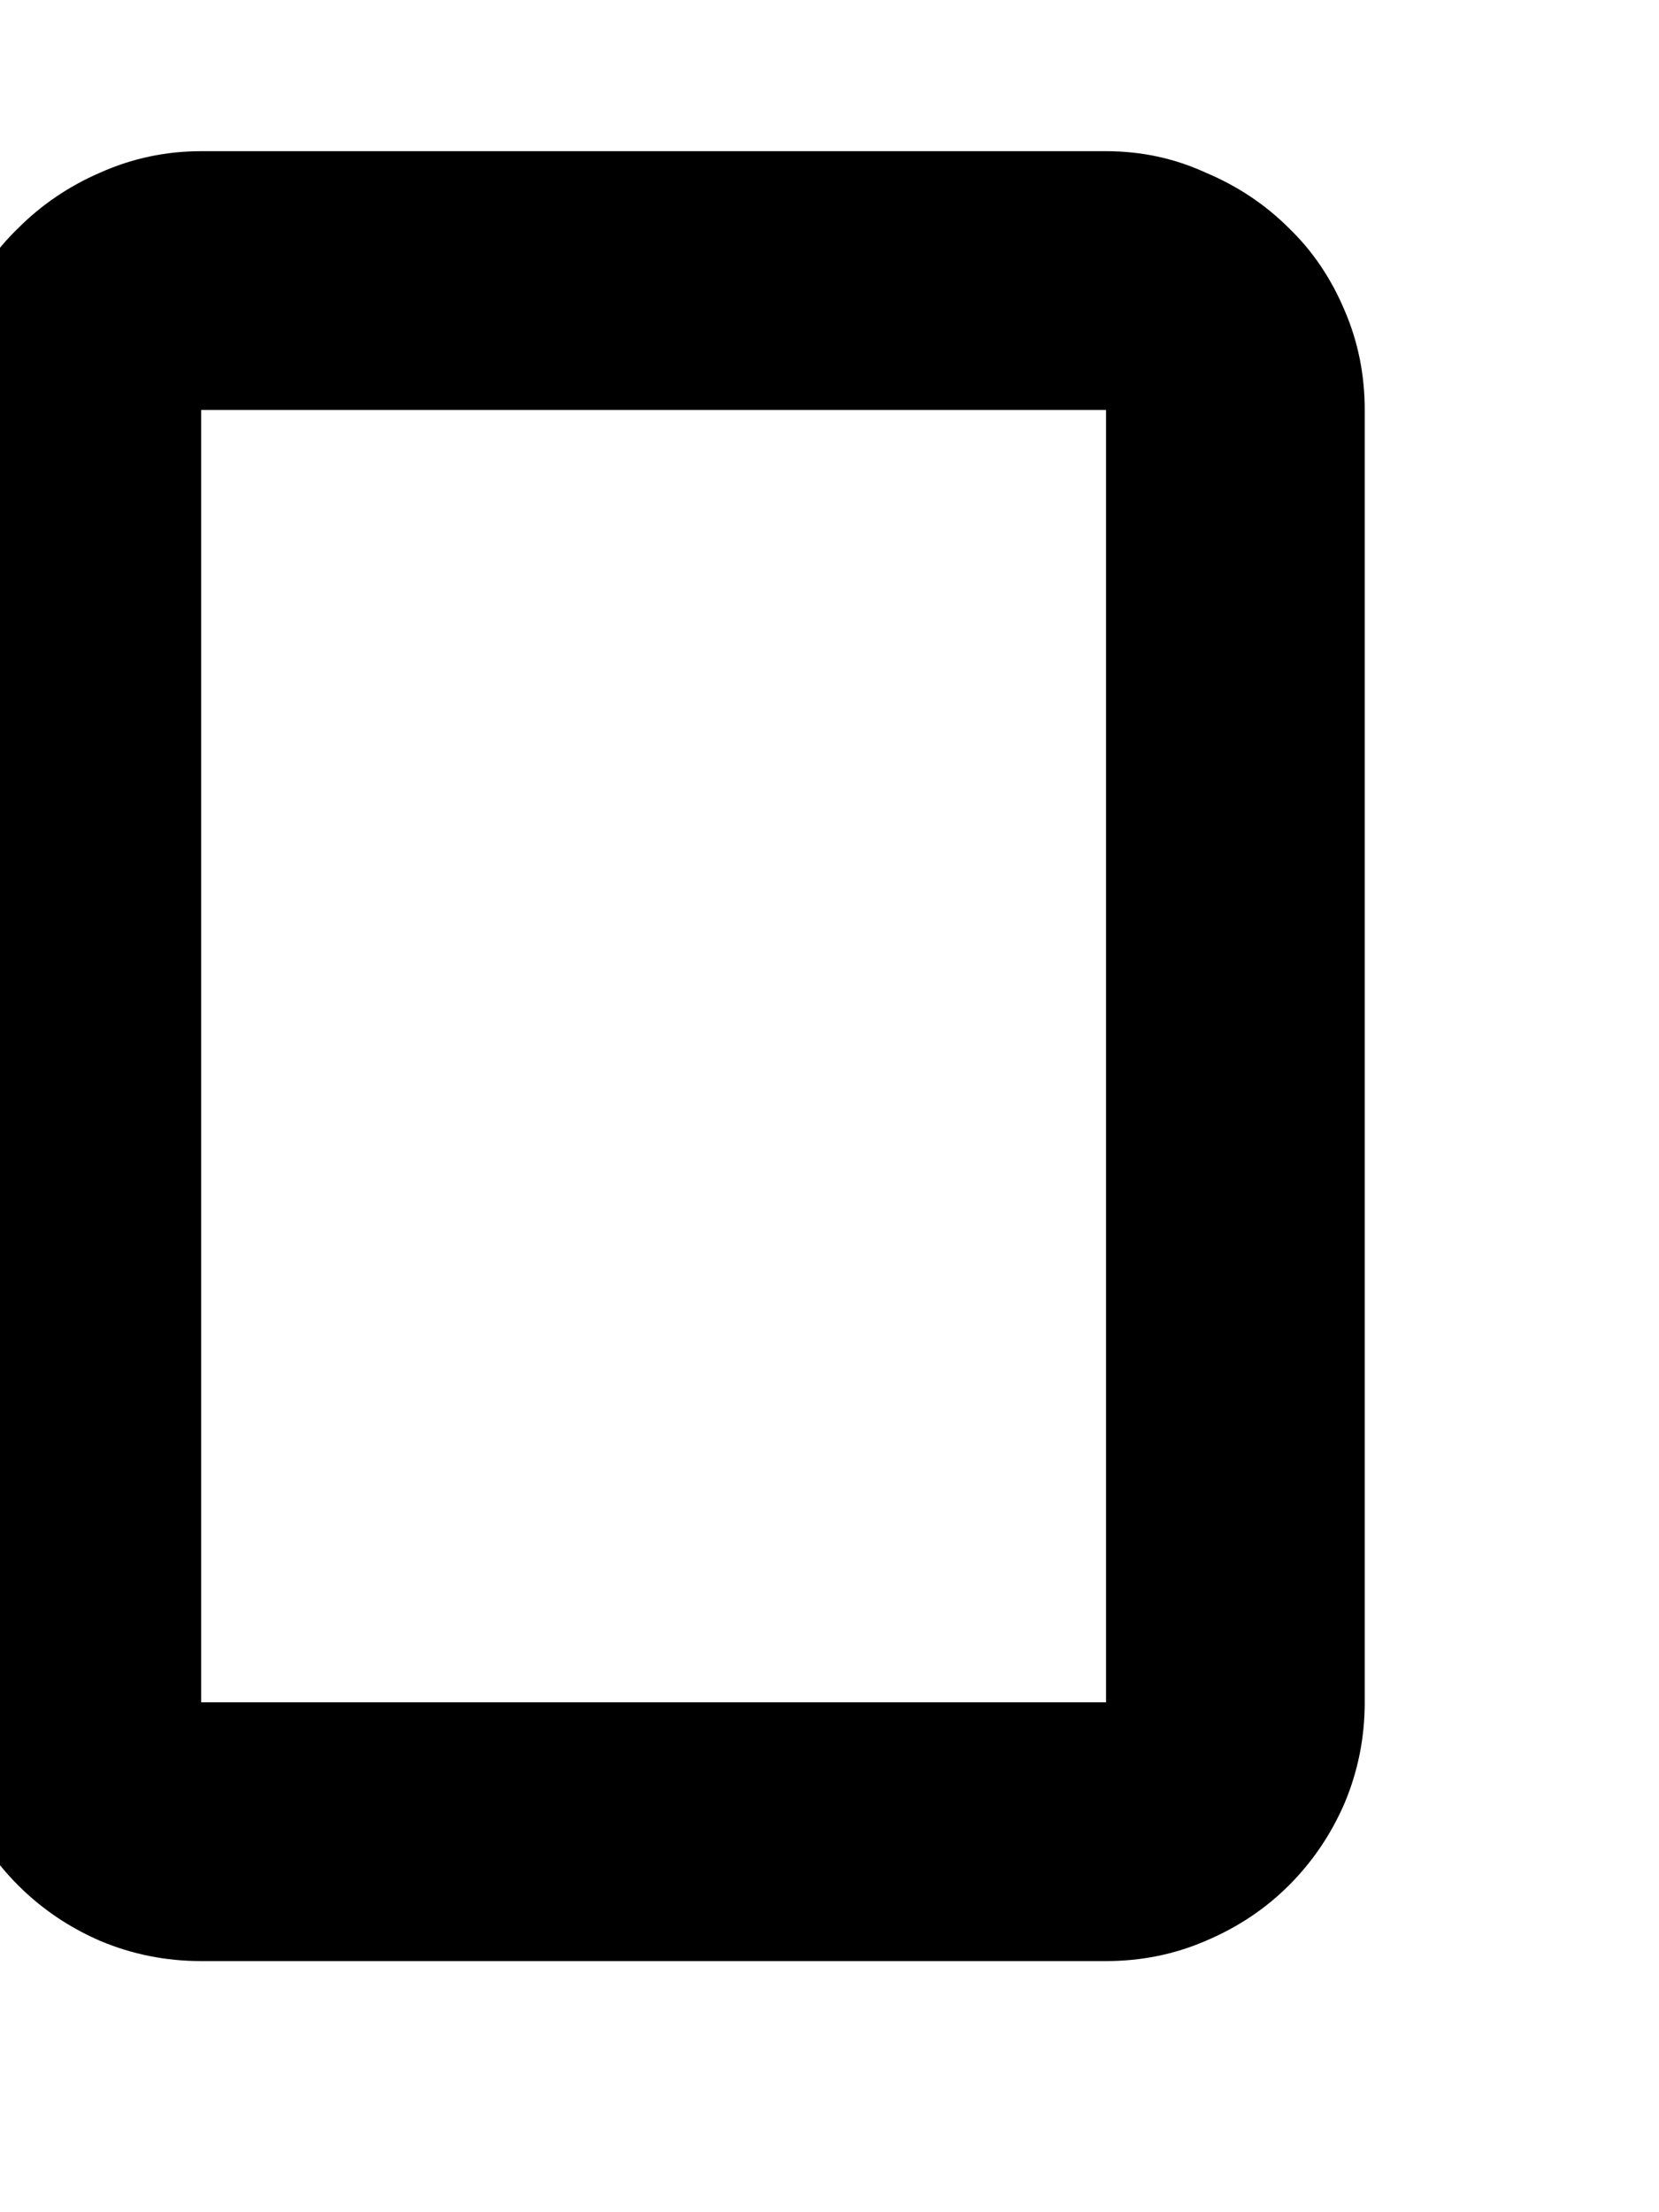 <svg width="7.938mm" height="10.583mm" version="1.1" viewBox="0 0 7.938 10.583" xmlns="http://www.w3.org/2000/svg">
 <g transform="translate(-70.871 -91.381)">
  <g transform="matrix(.265 0 0 .265 606.92 246.77)">
   <path d="m-2026-587.31h30v40h-30z" fill="none"/>
   <g transform="translate(7.415)" style="font-feature-settings:normal;font-variant-caps:normal;font-variant-ligatures:normal;font-variant-numeric:normal" aria-label="0 ">
    <path d="m-2005.6-555.64q0 0.957-0.365 1.823-0.365 0.843-1.003 1.481t-1.504 1.003q-0.843 0.365-1.8 0.365h-16.338q-0.957 0-1.823-0.365-0.843-0.365-1.481-1.003-0.638-0.638-1.003-1.481-0.364-0.866-0.364-1.823v-23.333q0-0.957 0.364-1.8 0.365-0.866 1.003-1.481 0.638-0.638 1.481-1.003 0.866-0.387 1.823-0.387h16.338q0.957 0 1.8 0.387 0.866 0.365 1.504 1.003 0.638 0.615 1.003 1.481 0.365 0.843 0.365 1.8zm-21.009-23.333v23.333h16.338v-23.333z" stroke-width="1px" style="font-feature-settings:normal;font-variant-caps:normal;font-variant-ligatures:normal;font-variant-numeric:normal"/>
   </g>
  </g>
 </g>
</svg>
